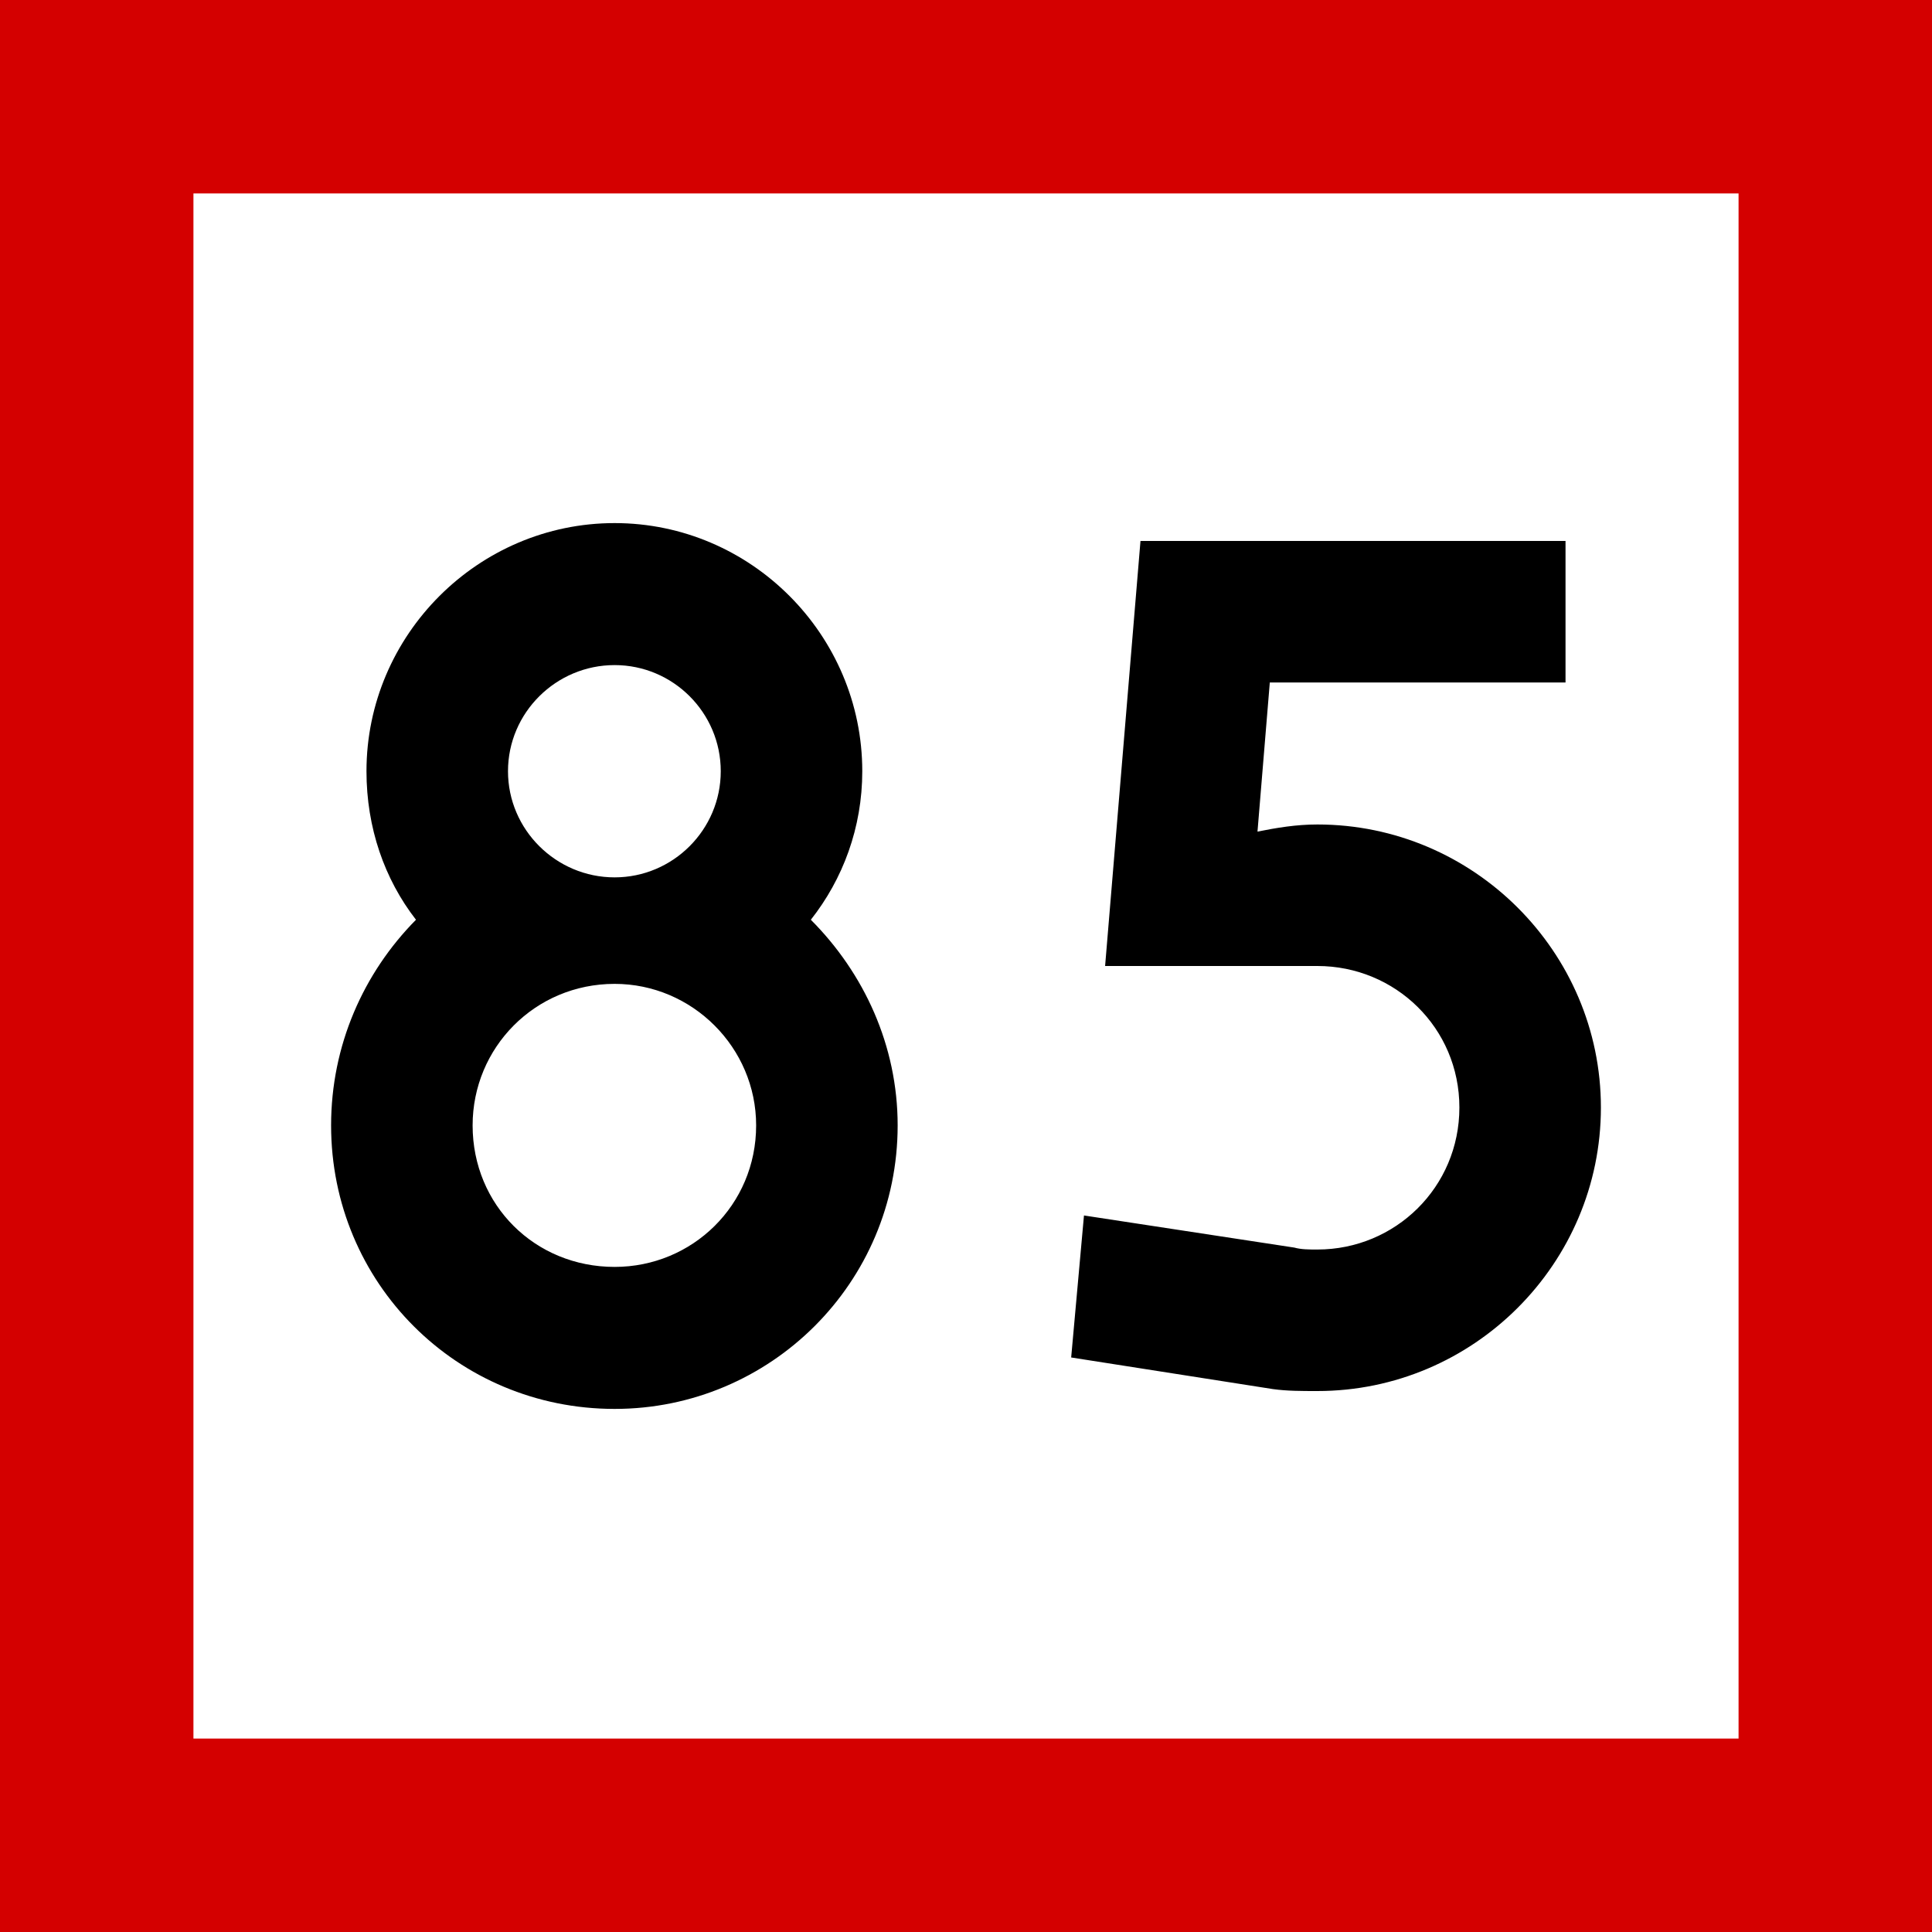 <?xml version="1.0" encoding="UTF-8"?>
<svg xmlns="http://www.w3.org/2000/svg" xmlns:xlink="http://www.w3.org/1999/xlink" width="16" height="16" viewBox="0 0 16 16">
<rect x="-1.6" y="-1.6" width="19.2" height="19.2" fill="rgb(83.137%, 0%, 0%)" fill-opacity="1"/>
<path fill-rule="nonzero" fill="rgb(100%, 100%, 100%)" fill-opacity="1" d="M 1.602 1.602 L 14.398 1.602 L 14.398 14.398 L 1.602 14.398 Z M 1.602 1.602 "/>
<path fill-rule="nonzero" fill="rgb(0%, 0%, 0%)" fill-opacity="1" d="M 6.262 9.32 C 6.262 9.98 5.734 10.492 5.09 10.492 C 4.43 10.492 3.914 9.98 3.914 9.32 C 3.914 8.676 4.43 8.148 5.09 8.148 C 5.734 8.148 6.262 8.676 6.262 9.32 Z M 7.141 6.387 C 7.141 5.258 6.219 4.332 5.09 4.332 C 3.961 4.332 3.035 5.258 3.035 6.387 C 3.035 6.855 3.184 7.281 3.445 7.617 C 3.008 8.059 2.742 8.66 2.742 9.32 C 2.742 10.625 3.785 11.668 5.09 11.668 C 6.379 11.668 7.434 10.625 7.434 9.32 C 7.434 8.66 7.156 8.059 6.715 7.617 C 6.98 7.281 7.141 6.855 7.141 6.387 Z M 5.09 7.266 C 4.605 7.266 4.207 6.871 4.207 6.387 C 4.207 5.902 4.605 5.508 5.09 5.508 C 5.574 5.508 5.969 5.902 5.969 6.387 C 5.969 6.871 5.574 7.266 5.09 7.266 Z M 10.516 5.652 L 12.965 5.652 L 12.965 4.48 L 9.445 4.48 L 9.152 8 L 10.91 8 C 11.555 8 12.086 8.512 12.086 9.172 C 12.086 9.832 11.555 10.348 10.91 10.348 C 10.84 10.348 10.777 10.348 10.719 10.332 L 8.977 10.066 L 8.871 11.242 L 10.543 11.504 C 10.66 11.52 10.777 11.52 10.91 11.52 C 12.203 11.52 13.258 10.465 13.258 9.172 C 13.258 7.883 12.203 6.828 10.91 6.828 C 10.734 6.828 10.574 6.855 10.414 6.887 Z M 10.516 5.652 "/>
</svg>
